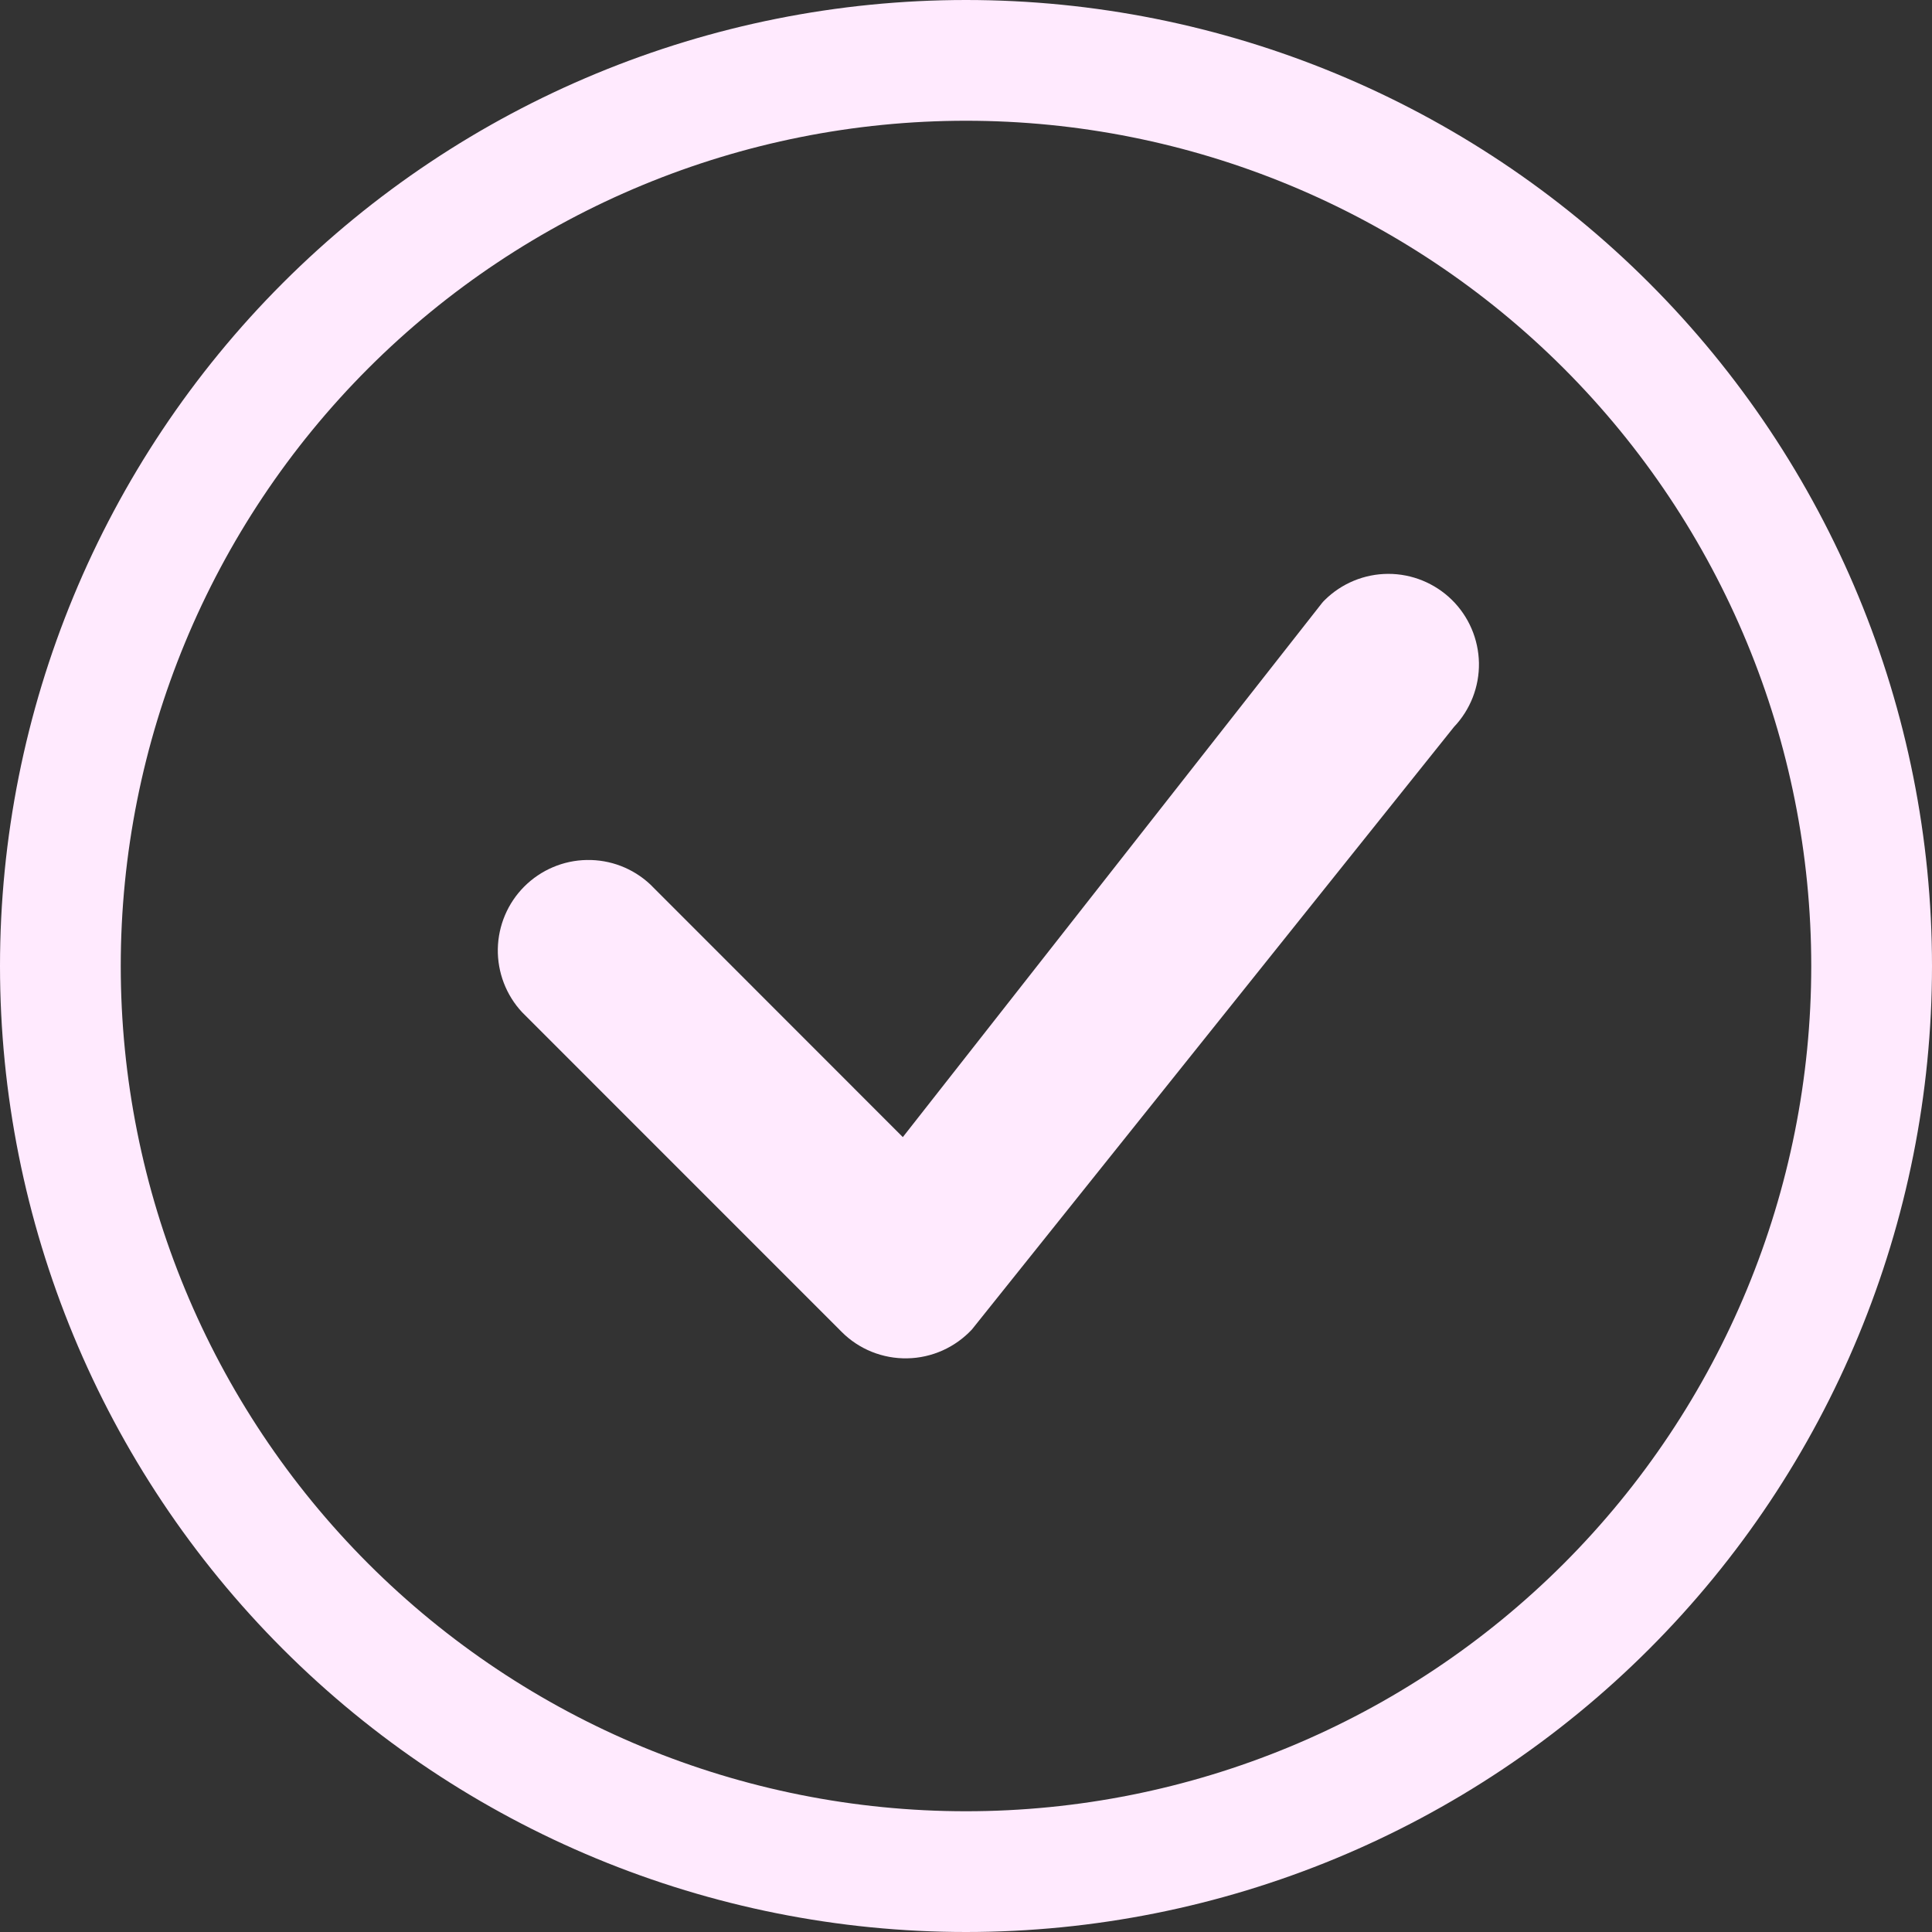 <svg width="30" height="30" viewBox="0 0 30 30" fill="none" xmlns="http://www.w3.org/2000/svg">
<rect x="0" y="0" width="30" height="30" fill="#333333" stroke="none"/>
<path d="M15 28.125C11.519 28.125 8.181 26.742 5.719 24.281C3.258 21.819 1.875 18.481 1.875 15C1.875 11.519 3.258 8.181 5.719 5.719C8.181 3.258 11.519 1.875 15 1.875C18.481 1.875 21.819 3.258 24.281 5.719C26.742 8.181 28.125 11.519 28.125 15C28.125 18.481 26.742 21.819 24.281 24.281C21.819 26.742 18.481 28.125 15 28.125ZM15 30C18.978 30 22.794 28.42 25.607 25.607C28.42 22.794 30 18.978 30 15C30 11.022 28.42 7.206 25.607 4.393C22.794 1.58 18.978 0 15 0C11.022 0 7.206 1.58 4.393 4.393C1.58 7.206 0 11.022 0 15C0 18.978 1.58 22.794 4.393 25.607C7.206 28.42 11.022 30 15 30Z" fill="#FFEAFE"/>
<path d="M20.569 9.319C20.555 9.332 20.543 9.346 20.531 9.36L14.019 17.657L10.095 13.731C9.828 13.482 9.476 13.347 9.111 13.354C8.747 13.36 8.4 13.508 8.142 13.765C7.884 14.023 7.737 14.37 7.73 14.735C7.724 15.099 7.859 15.452 8.107 15.718L13.069 20.681C13.202 20.815 13.361 20.92 13.537 20.991C13.712 21.061 13.899 21.096 14.088 21.092C14.277 21.089 14.463 21.047 14.636 20.97C14.808 20.893 14.963 20.782 15.092 20.644L22.577 11.288C22.832 11.02 22.971 10.663 22.965 10.294C22.958 9.924 22.807 9.572 22.543 9.313C22.279 9.055 21.924 8.91 21.555 8.911C21.185 8.912 20.831 9.059 20.569 9.319Z" fill="#FFEAFE"/>
</svg>
